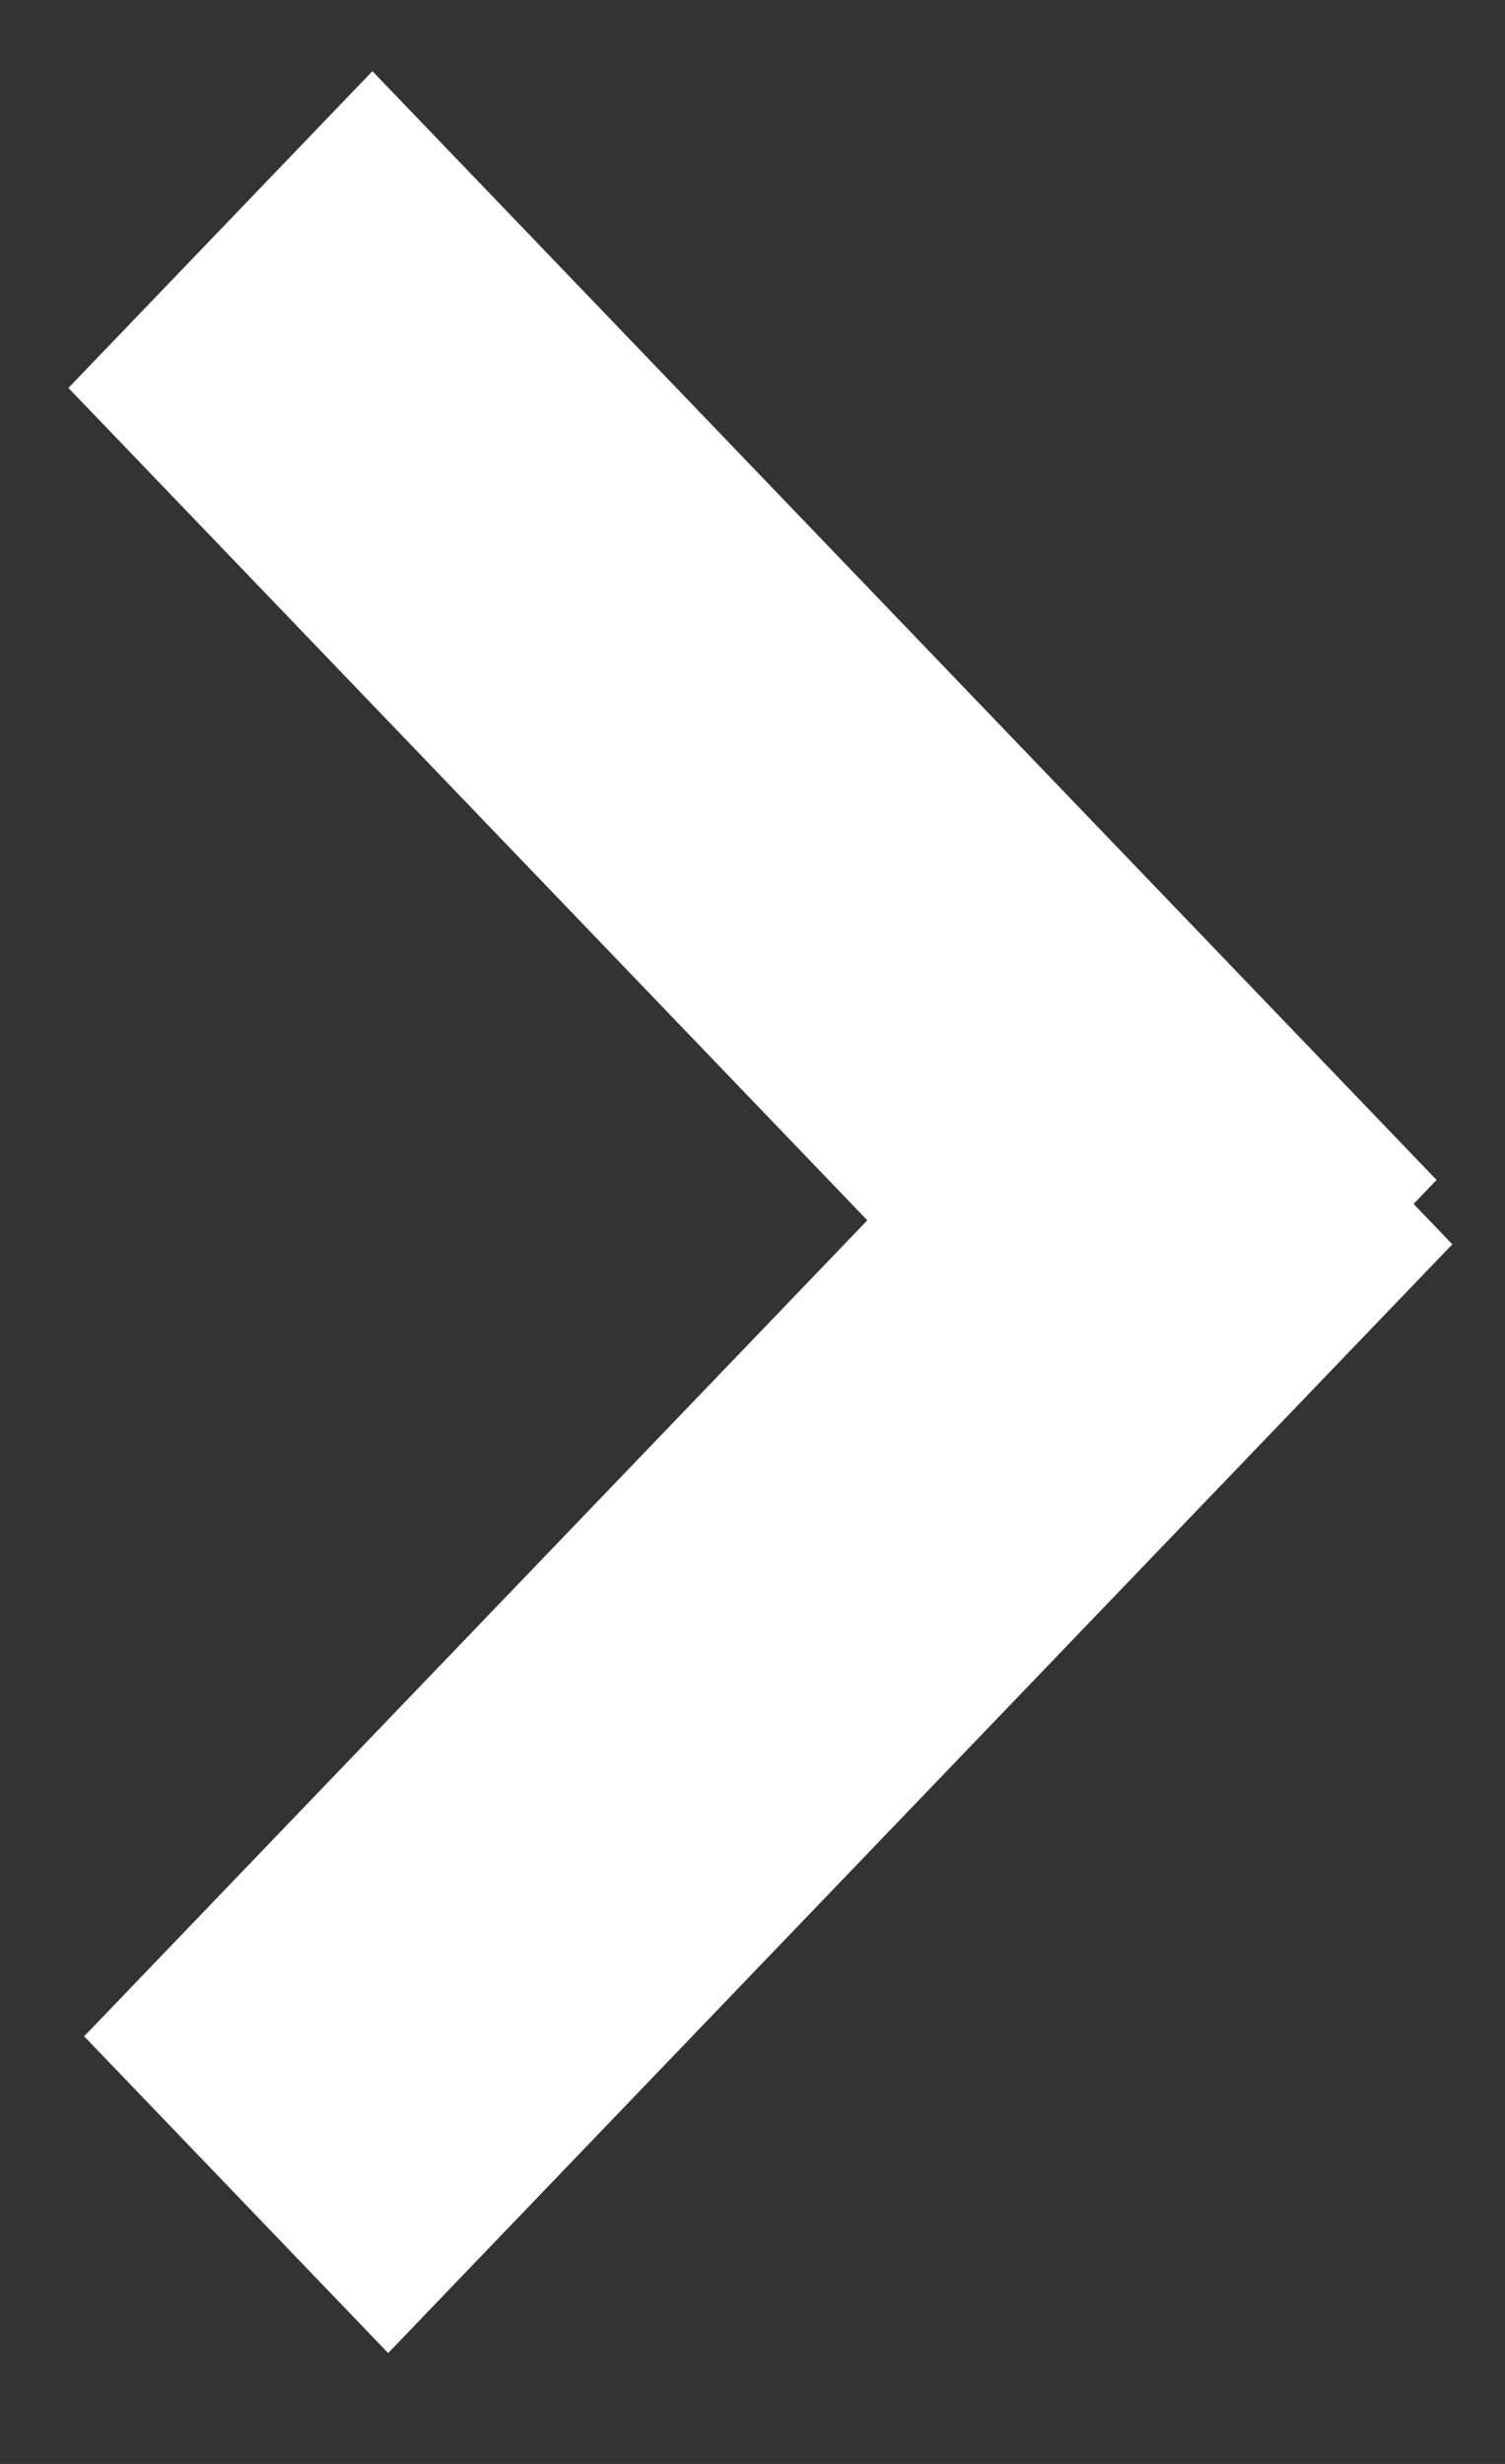 <svg width="11" height="18" xmlns="http://www.w3.org/2000/svg"><rect width="100%" height="100%" fill="#333333" stroke="none"/><g fill="#fff" fill-rule="evenodd"><path d="M2.722.52l7.778 8.1-2.222 2.314L.5 2.834z"/><path d="M10.615 9.09l-7.778 8.1-2.222-2.314 7.778-8.1z"/></g></svg>
